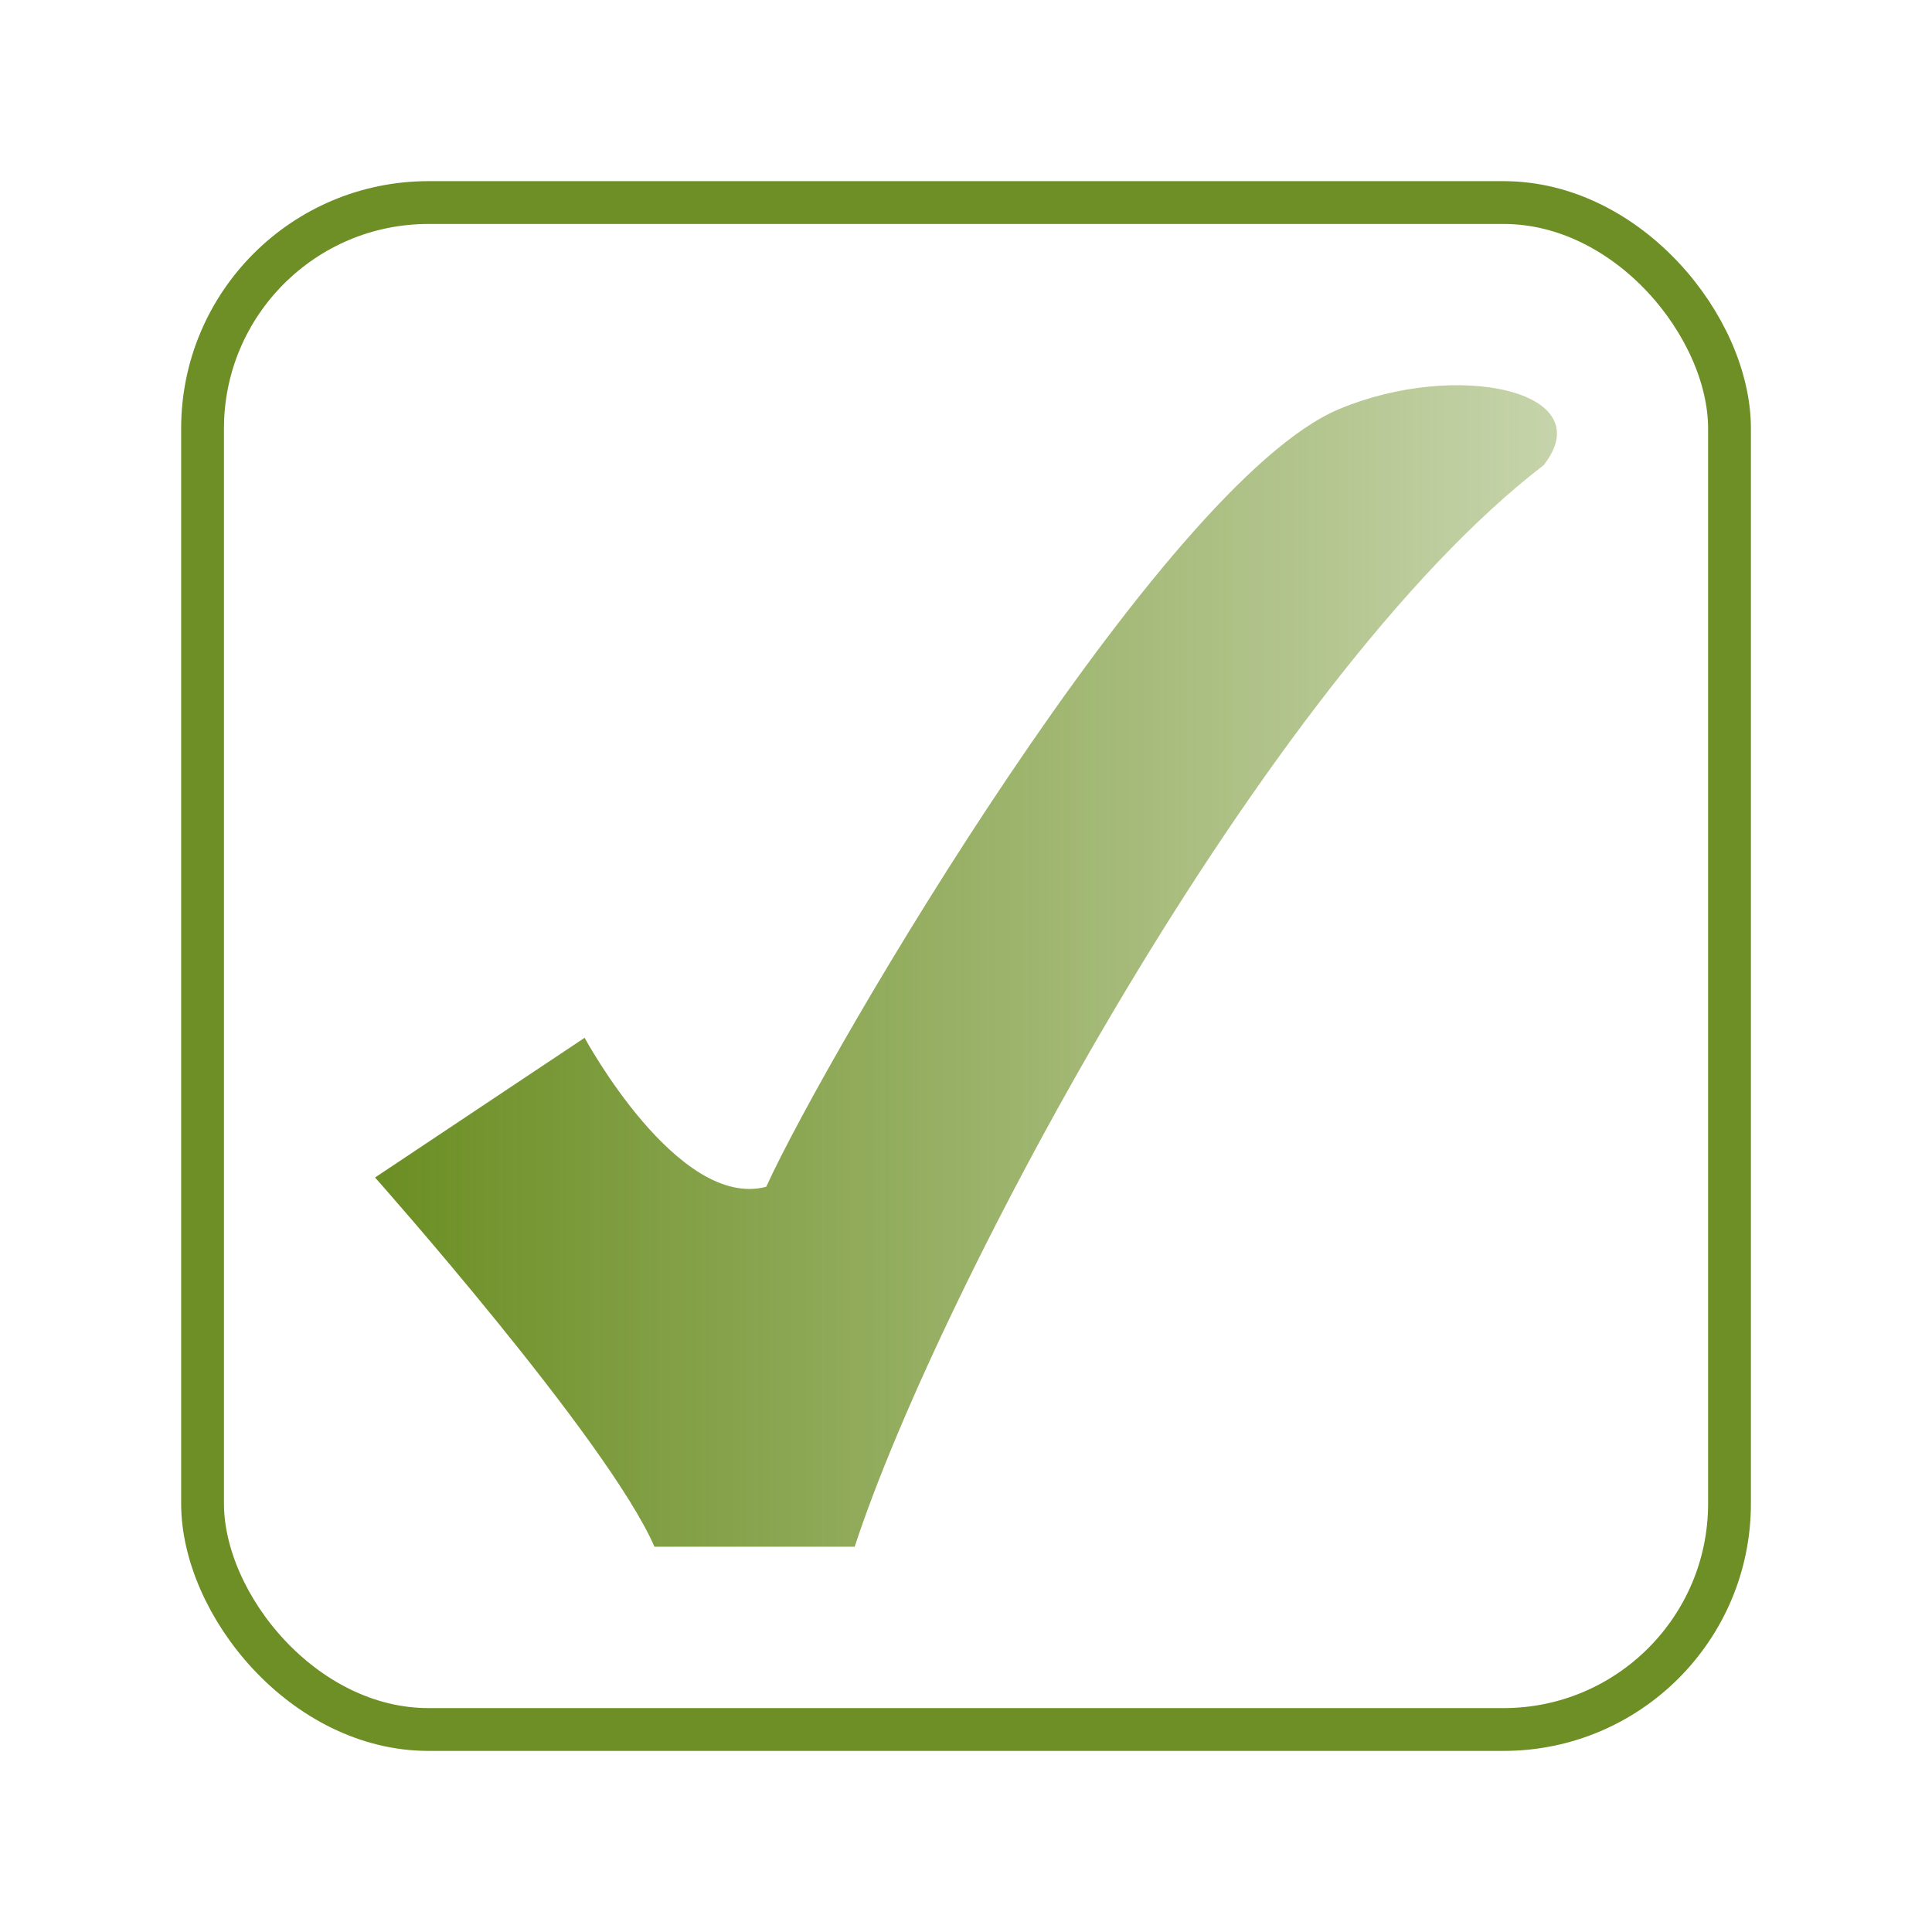 <?xml version="1.0" encoding="UTF-8" standalone="no"?>
<!-- Created with Inkscape (http://www.inkscape.org/) -->
<svg
   xmlns:dc="http://purl.org/dc/elements/1.1/"
   xmlns:cc="http://creativecommons.org/ns#"
   xmlns:rdf="http://www.w3.org/1999/02/22-rdf-syntax-ns#"
   xmlns:svg="http://www.w3.org/2000/svg"
   xmlns="http://www.w3.org/2000/svg"
   xmlns:xlink="http://www.w3.org/1999/xlink"
   xmlns:sodipodi="http://sodipodi.sourceforge.net/DTD/sodipodi-0.dtd"
   xmlns:inkscape="http://www.inkscape.org/namespaces/inkscape"
   width="32"
   height="32"
   id="svg2"
   sodipodi:version="0.32"
   inkscape:version="0.46"
   version="1.0"
   sodipodi:docbase="/home/projects/CIMTool/CIMToolPlugin/graphics"
   sodipodi:docname="repair.svg"
   inkscape:output_extension="org.inkscape.output.svg.inkscape"
   sodipodi:modified="true">
  <defs
     id="defs4">
    <inkscape:perspective
       sodipodi:type="inkscape:persp3d"
       inkscape:vp_x="0 : 16 : 1"
       inkscape:vp_y="0 : 1000 : 0"
       inkscape:vp_z="32 : 16 : 1"
       inkscape:persp3d-origin="16 : 10.666667 : 1"
       id="perspective21" />
    <linearGradient
       id="linearGradient4250">
      <stop
         style="stop-color:#6b8e23;stop-opacity:1"
         offset="0"
         id="stop4252" />
      <stop
         style="stop-color:#6b8e23;stop-opacity:0.382"
         offset="1"
         id="stop4254" />
    </linearGradient>
    <linearGradient
       inkscape:collect="always"
       xlink:href="#linearGradient4250"
       id="linearGradient4256"
       x1="1.25"
       y1="30.603"
       x2="58.531"
       y2="30.603"
       gradientUnits="userSpaceOnUse"
       gradientTransform="matrix(0.342,0,0,0.342,5.785,5.542)" />
    <linearGradient
       id="linearGradient1701">
      <stop
         style="stop-color:#ebd48a;stop-opacity:1;"
         offset="0"
         id="stop1702" />
      <stop
         style="stop-color:#ffffff;stop-opacity:1;"
         offset="1"
         id="stop1703" />
    </linearGradient>
    <linearGradient
       id="linearGradient3153">
      <stop
         style="stop-color:#4e9b0c;stop-opacity:0.927;"
         offset="0"
         id="stop3155" />
      <stop
         style="stop-color:#65c90f;stop-opacity:0.621;"
         offset="1"
         id="stop3157" />
    </linearGradient>
    <linearGradient
       inkscape:collect="always"
       xlink:href="#linearGradient3153"
       id="linearGradient3161"
       x1="2.781"
       y1="1.142"
       x2="21.75"
       y2="23.232"
       gradientUnits="userSpaceOnUse"
       gradientTransform="translate(0.197,-0.275)" />
  </defs>
  <sodipodi:namedview
     id="base"
     pagecolor="#ffffff"
     bordercolor="#666666"
     borderopacity="1.0"
     gridtolerance="10000"
     guidetolerance="10"
     objecttolerance="10"
     inkscape:pageopacity="0.0"
     inkscape:pageshadow="2"
     inkscape:zoom="16.660422"
     inkscape:cx="16"
     inkscape:cy="16"
     inkscape:document-units="px"
     inkscape:current-layer="layer1"
     width="32px"
     height="32px"
     inkscape:window-width="1094"
     inkscape:window-height="876"
     inkscape:window-x="17"
     inkscape:window-y="107"
     showgrid="false" />
  <g
     inkscape:label="Layer 1"
     inkscape:groupmode="layer"
     id="layer1">
    <rect
       style="color:#000000;fill:none;fill-opacity:1;fill-rule:evenodd;stroke:#6d8f25;stroke-width:0.709;stroke-linecap:butt;stroke-linejoin:miter;marker:none;marker-start:none;marker-mid:none;marker-end:none;stroke-miterlimit:4;stroke-dashoffset:0;stroke-opacity:1;visibility:visible;display:block"
       id="rect1191"
       width="25.291"
       height="25.291"
       x="3.355"
       y="3.355"
       ry="3.742" />
    <path
       id="check"
       style="opacity:1;fill:url(#linearGradient4256);fill-opacity:1;fill-rule:evenodd;stroke:none;stroke-width:1px;stroke-linecap:butt;stroke-linejoin:miter;stroke-opacity:1"
       d="M 6.212,19.503 C 6.212,19.503 10.068,23.845 10.84,25.619 L 14.156,25.619 C 15.544,21.377 20.943,11.251 25.57,7.703 C 26.529,6.47 24.121,5.961 22.177,6.777 C 19.248,8.007 13.723,17.398 12.691,19.657 C 11.225,20.043 9.683,17.189 9.683,17.189 L 6.212,19.503 z " />
  </g>
</svg>
